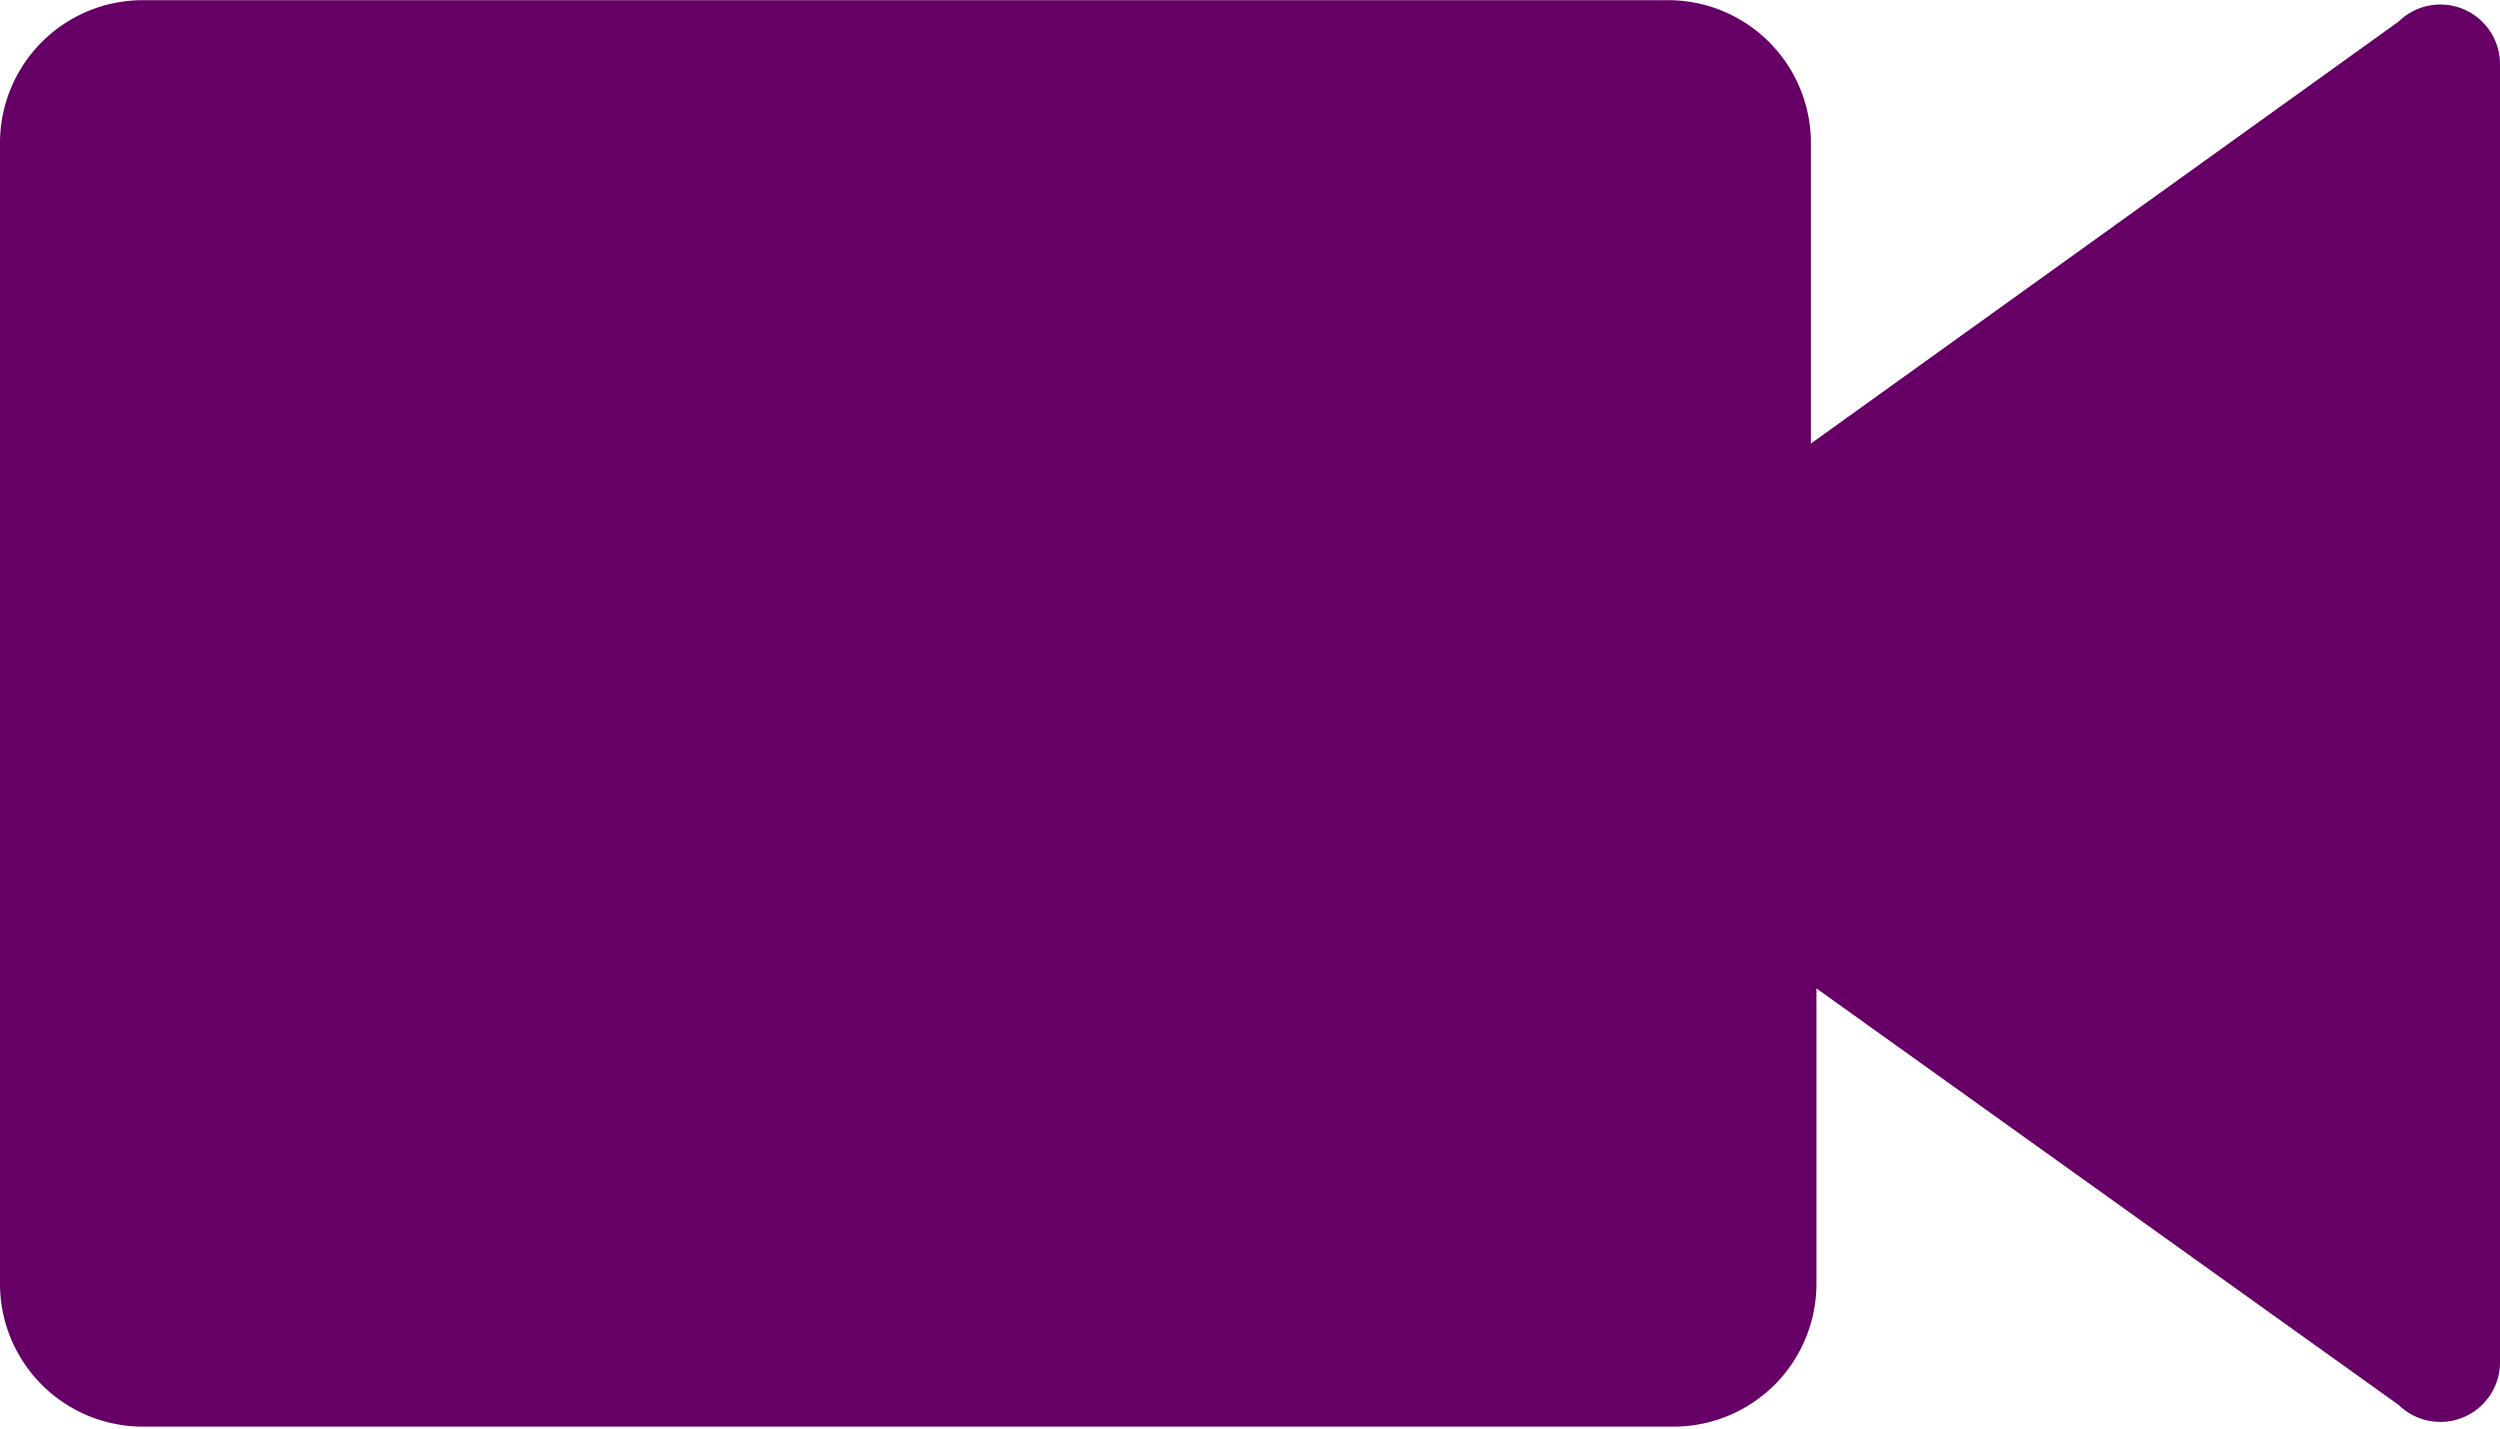 <svg xmlns="http://www.w3.org/2000/svg" width="14" height="8" viewBox="0 0 14 8">
  <path id="video" d="M15.432,12.82l-3.291,2.363V13.508a.8.8,0,0,0-.808-.808H2.808A.8.8,0,0,0,2,13.508v6.372a.8.8,0,0,0,.808.808h8.556a.8.8,0,0,0,.808-.808V18.234l3.261,2.333A.334.334,0,0,0,16,20.328V13.059A.334.334,0,0,0,15.432,12.82Z" transform="translate(-2 -12.699)" fill="#660066"/>
</svg>
